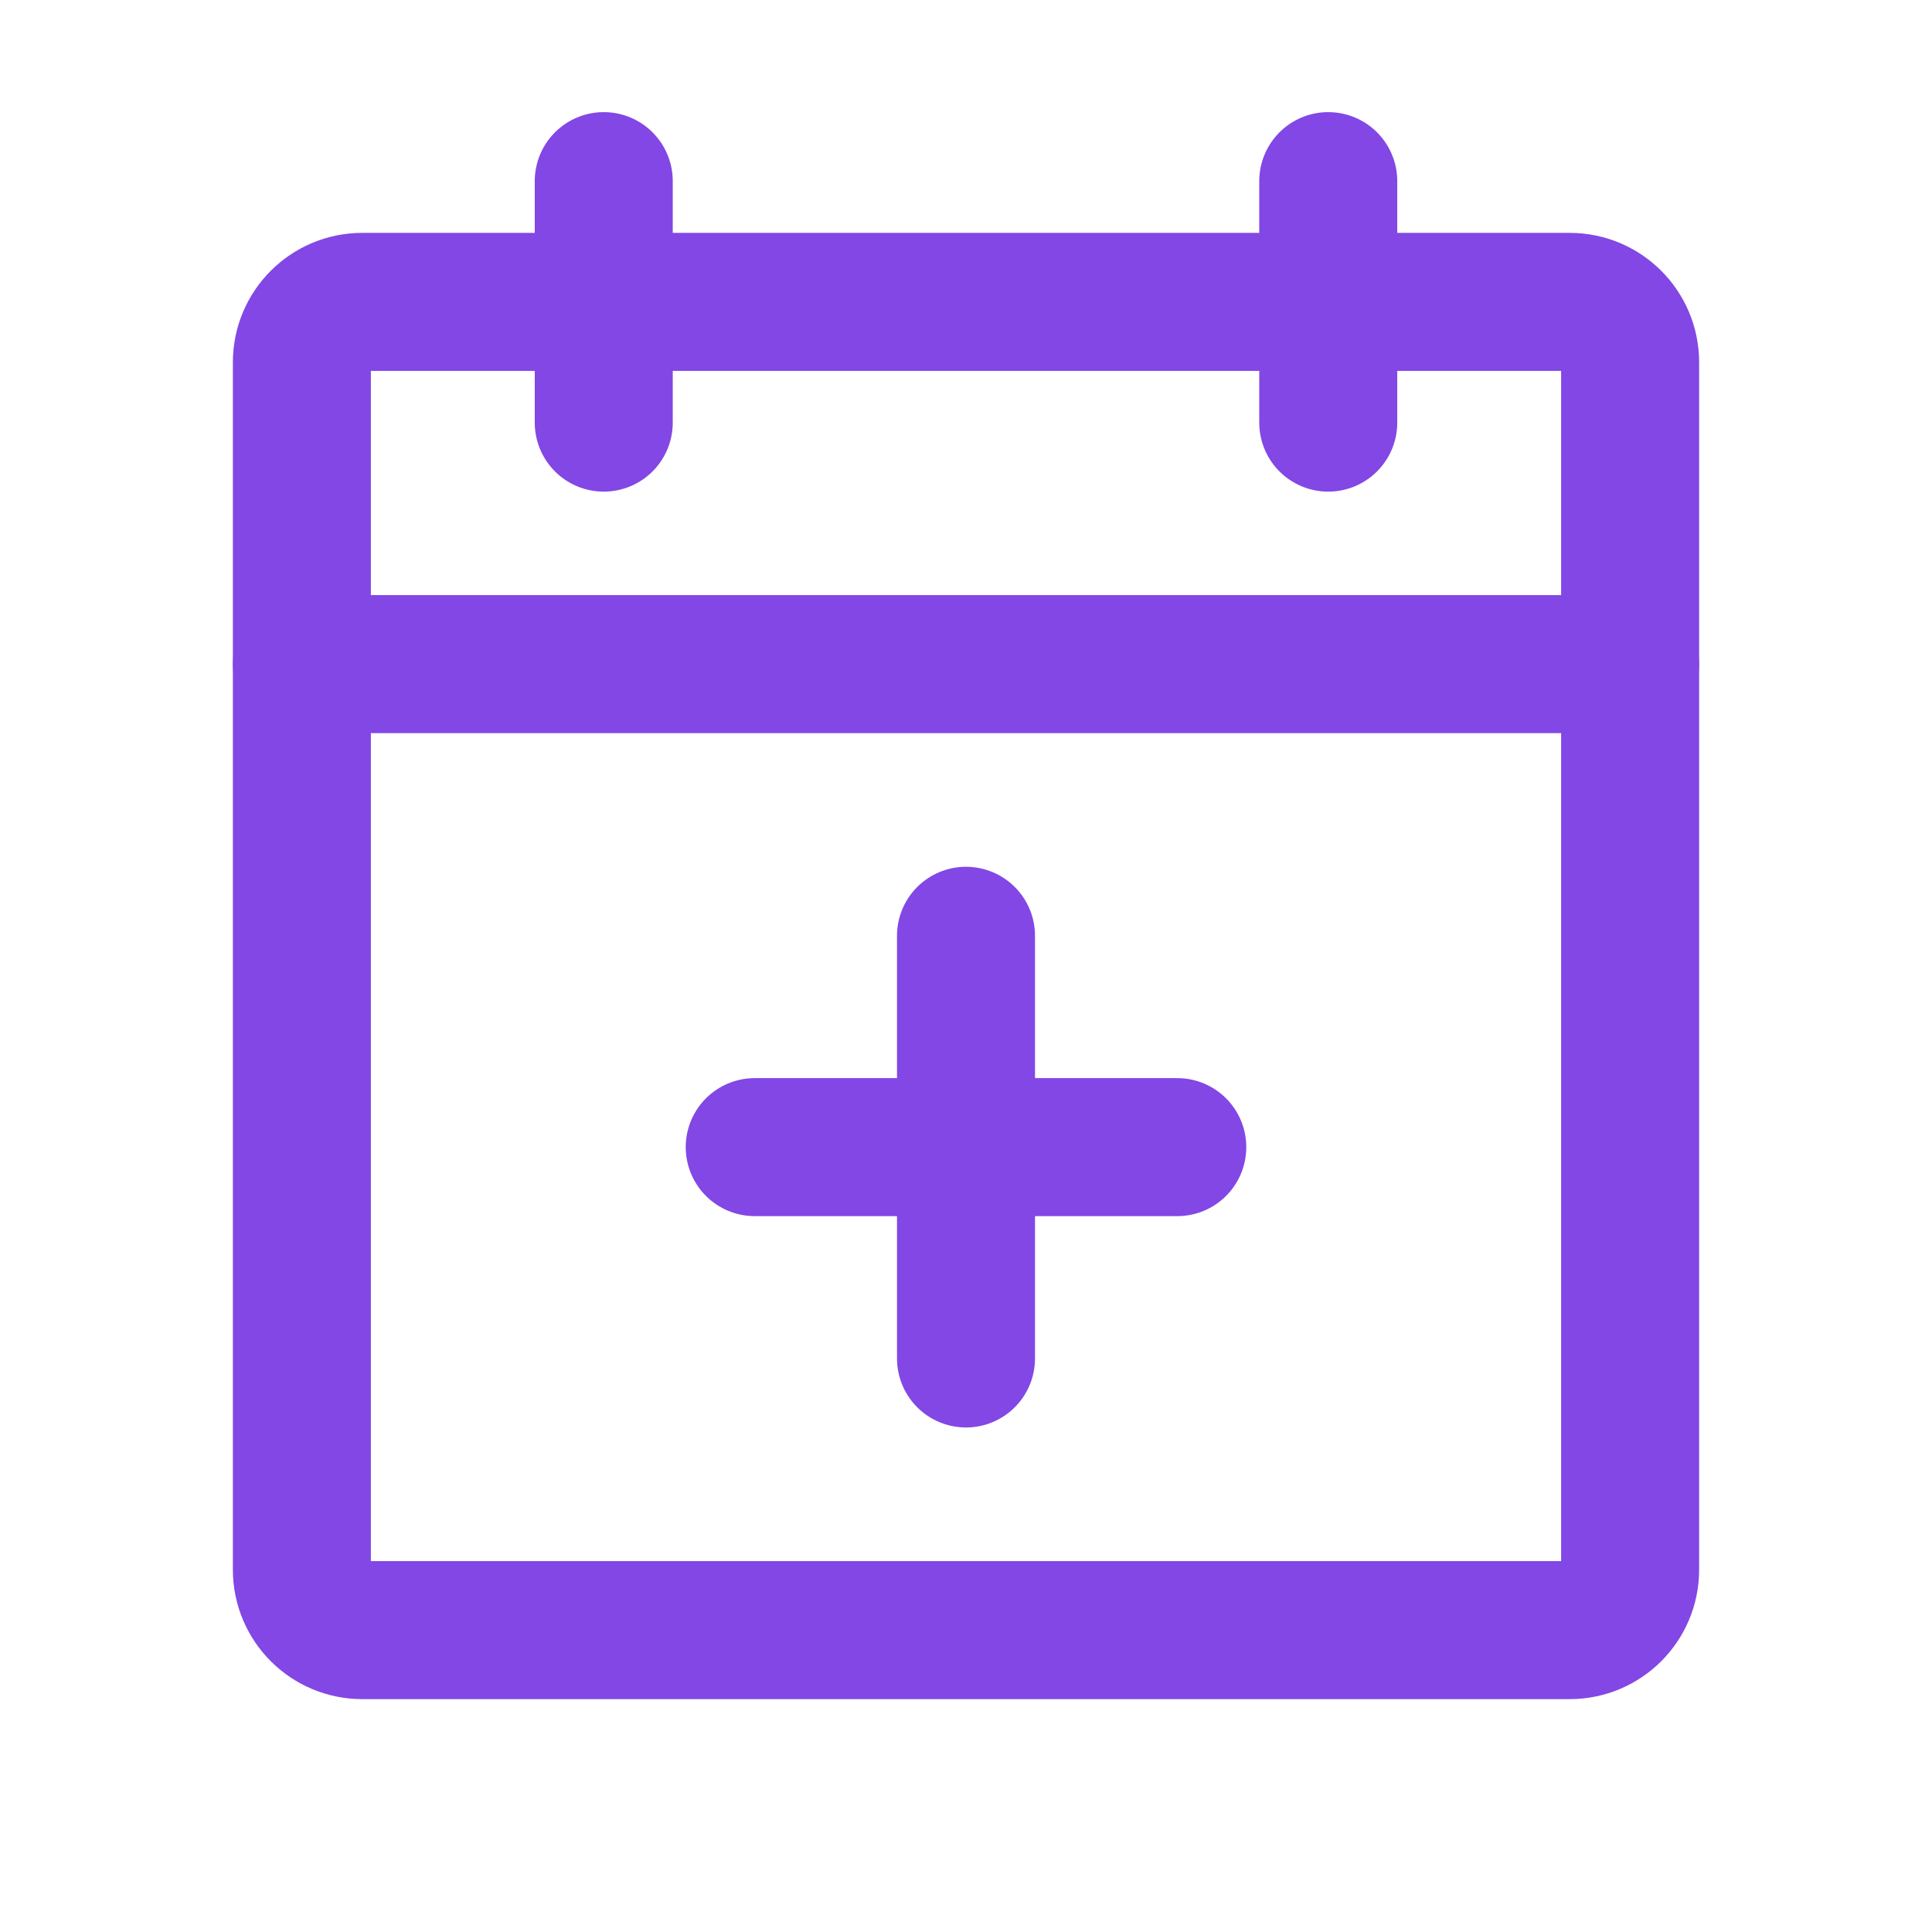 <svg width="28" height="28" viewBox="0 0 28 28" fill="none" xmlns="http://www.w3.org/2000/svg">
<path d="M22.75 4.375H5.25C4.767 4.375 4.375 4.767 4.375 5.25V22.75C4.375 23.233 4.767 23.625 5.25 23.625H22.75C23.233 23.625 23.625 23.233 23.625 22.75V5.25C23.625 4.767 23.233 4.375 22.75 4.375Z" stroke="#8247E5" stroke-width="2" stroke-linecap="round" stroke-linejoin="round"/>
<path d="M19.25 2.625V6.125" stroke="#8247E5" stroke-width="2" stroke-linecap="round" stroke-linejoin="round"/>
<path d="M8.75 2.625V6.125" stroke="#8247E5" stroke-width="2" stroke-linecap="round" stroke-linejoin="round"/>
<path d="M4.375 9.625H23.625" stroke="#8247E5" stroke-width="2" stroke-linecap="round" stroke-linejoin="round"/>
<path d="M17.062 16.625H10.938" stroke="#8247E5" stroke-width="2" stroke-linecap="round" stroke-linejoin="round"/>
<path d="M14 13.562V19.688" stroke="#8247E5" stroke-width="2" stroke-linecap="round" stroke-linejoin="round"/>
</svg>
